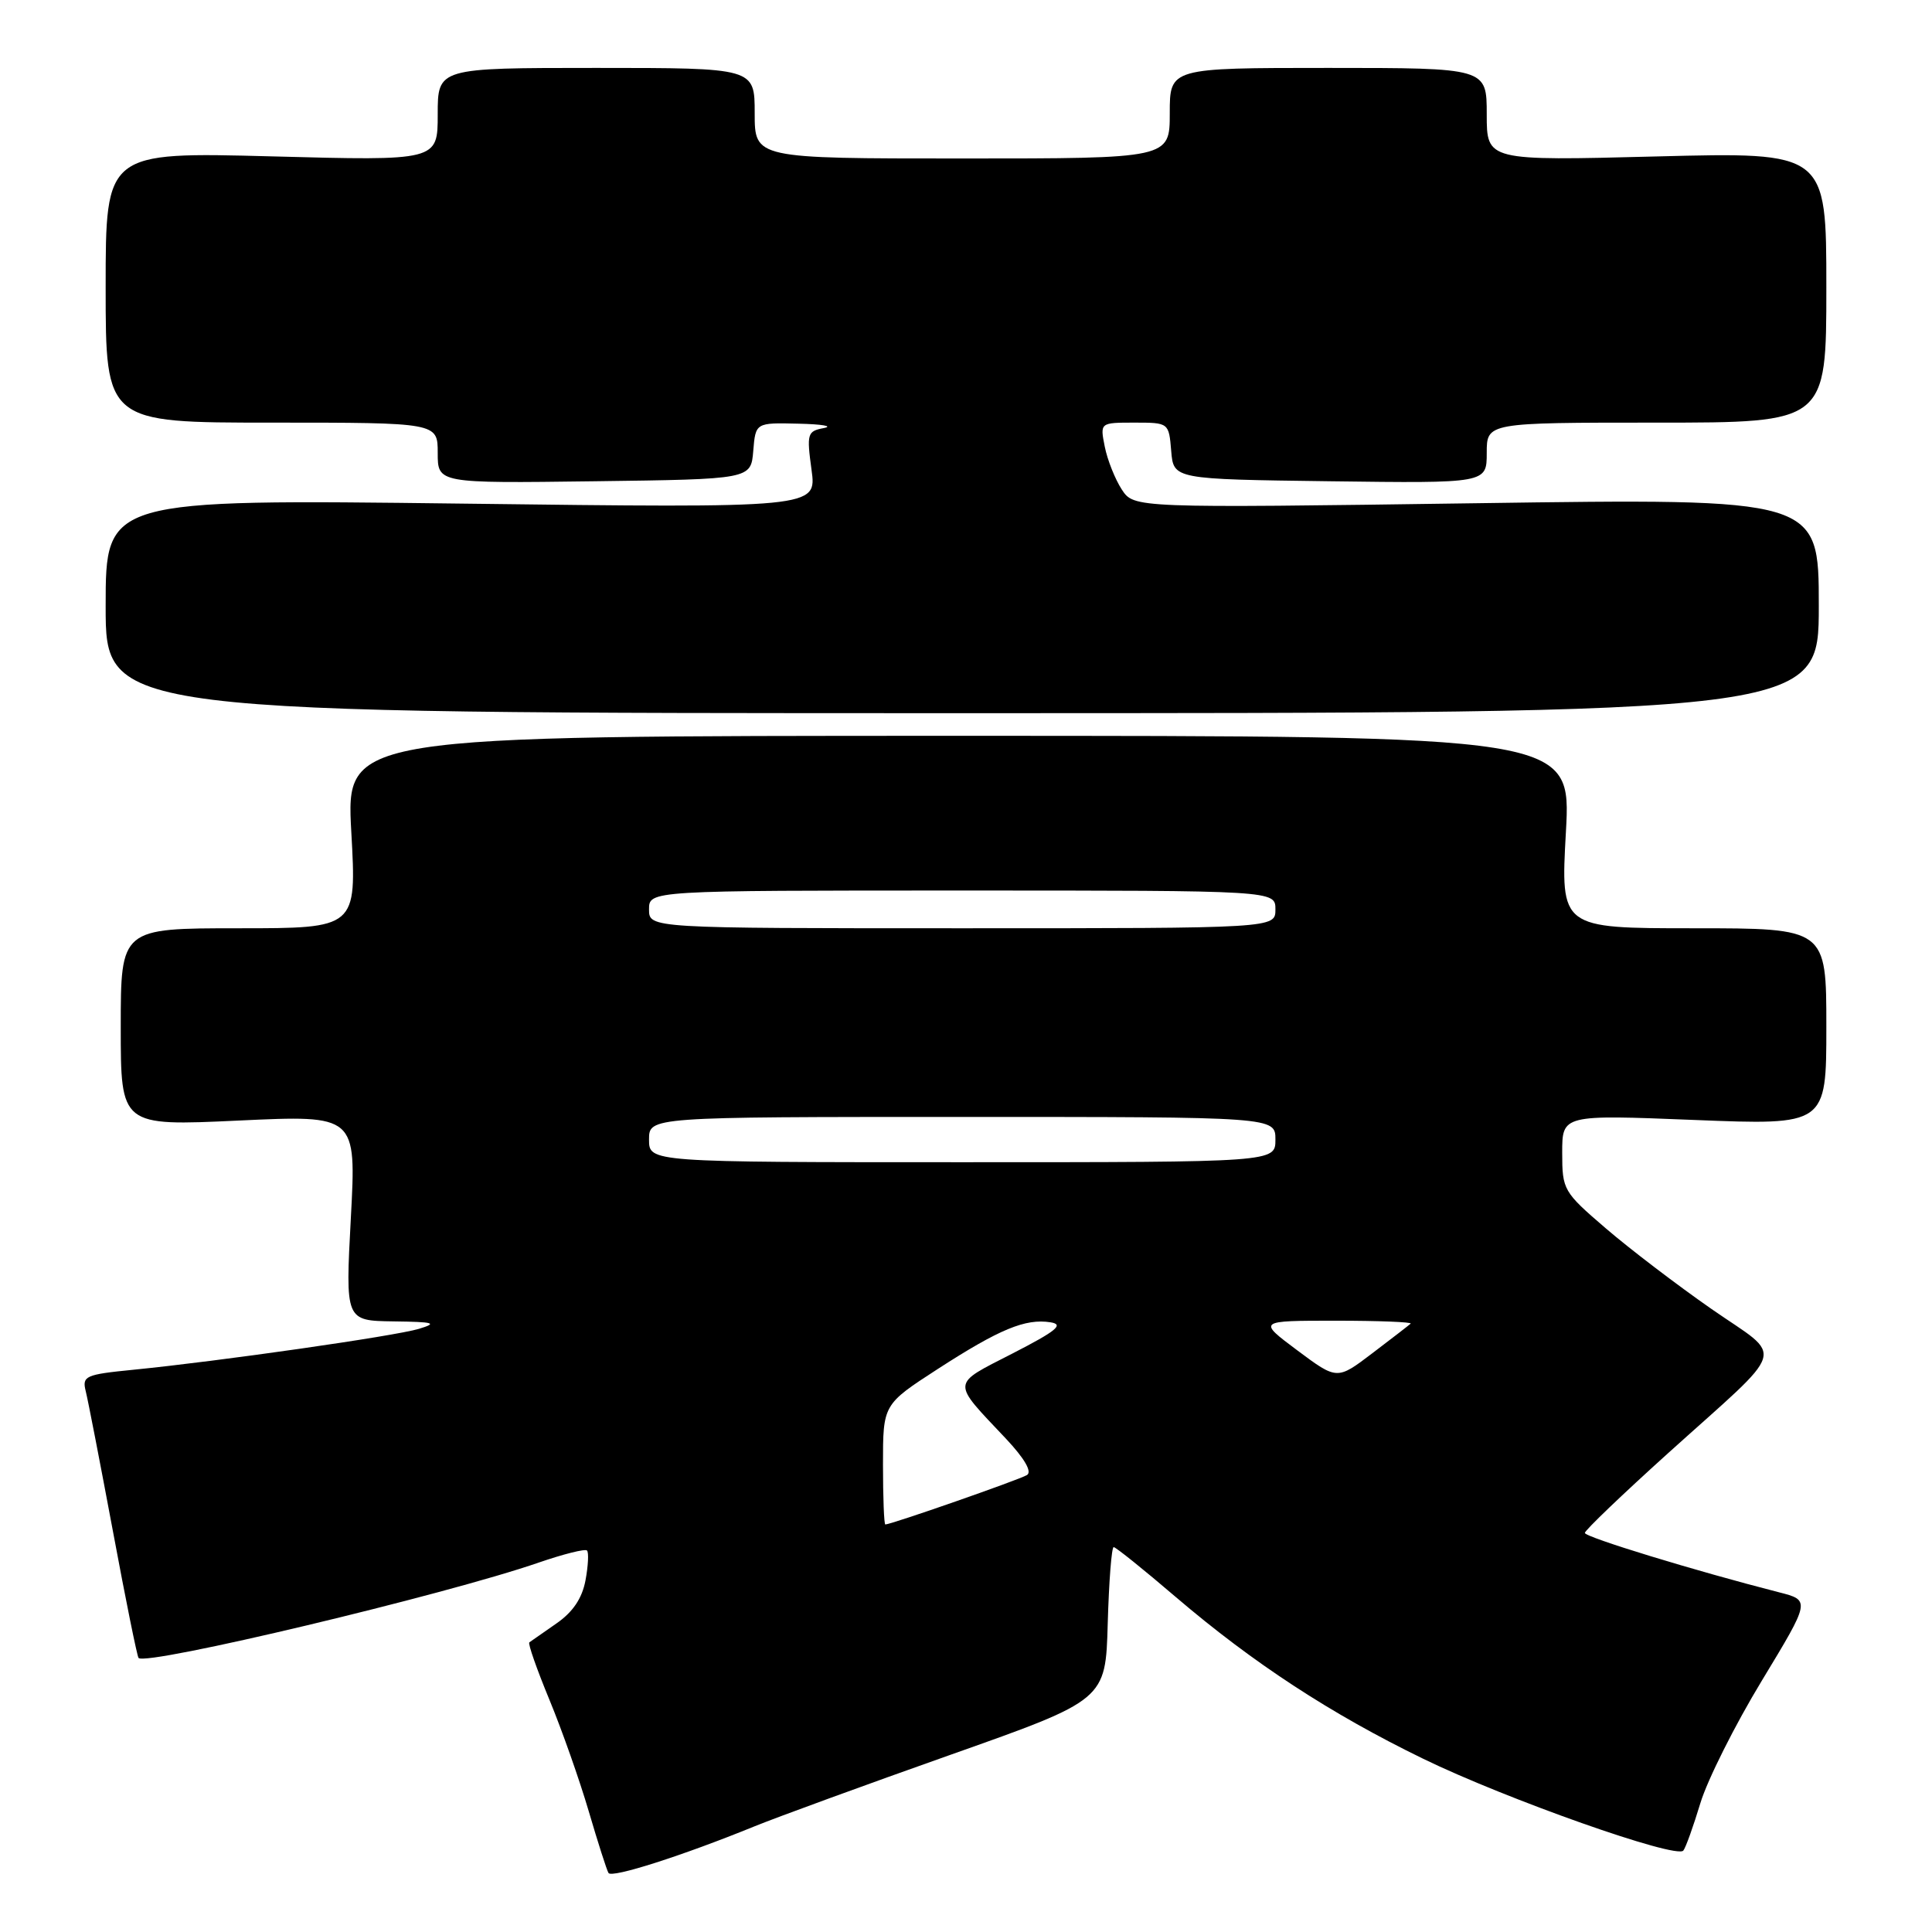 <?xml version="1.0" encoding="UTF-8" standalone="no"?>
<!DOCTYPE svg PUBLIC "-//W3C//DTD SVG 1.1//EN" "http://www.w3.org/Graphics/SVG/1.1/DTD/svg11.dtd" >
<svg xmlns="http://www.w3.org/2000/svg" xmlns:xlink="http://www.w3.org/1999/xlink" version="1.1" viewBox="0 0 256 256">
 <g >
 <path fill="currentColor"
d=" M 100.00 241.99 C 103.03 240.76 114.72 236.49 126.00 232.50 C 146.50 225.25 146.50 225.25 146.78 215.12 C 146.94 209.56 147.29 205.00 147.57 205.00 C 147.84 205.00 151.54 207.97 155.78 211.60 C 166.04 220.36 176.33 227.09 188.59 233.05 C 199.61 238.41 222.13 246.36 223.05 245.21 C 223.37 244.82 224.38 241.99 225.31 238.92 C 226.24 235.85 229.90 228.55 233.45 222.70 C 239.90 212.05 239.90 212.05 235.70 210.98 C 224.67 208.16 210.00 203.68 210.00 203.12 C 210.00 202.78 214.95 198.04 220.99 192.59 C 237.15 178.02 236.49 180.20 226.80 173.46 C 222.23 170.28 215.91 165.46 212.75 162.74 C 207.16 157.94 207.00 157.66 207.00 152.75 C 207.00 147.70 207.00 147.70 224.50 148.40 C 242.00 149.10 242.00 149.10 242.00 136.05 C 242.00 123.00 242.00 123.00 224.39 123.00 C 206.78 123.00 206.78 123.00 207.49 110.25 C 208.20 97.50 208.20 97.50 127.02 97.50 C 45.85 97.50 45.85 97.50 46.55 110.25 C 47.26 123.00 47.26 123.00 31.63 123.00 C 16.00 123.00 16.00 123.00 16.00 136.11 C 16.00 149.21 16.00 149.21 31.61 148.48 C 47.22 147.75 47.22 147.75 46.49 161.37 C 45.76 175.00 45.76 175.00 52.13 175.09 C 57.55 175.16 58.05 175.31 55.50 176.08 C 52.31 177.04 29.08 180.37 17.66 181.50 C 11.30 182.13 10.86 182.33 11.36 184.34 C 11.66 185.53 13.28 193.90 14.97 202.93 C 16.65 211.97 18.18 219.51 18.36 219.69 C 19.43 220.76 59.05 211.32 71.41 207.04 C 74.67 205.92 77.53 205.20 77.78 205.45 C 78.03 205.70 77.94 207.48 77.58 209.41 C 77.13 211.80 75.90 213.62 73.71 215.13 C 71.95 216.35 70.34 217.47 70.14 217.62 C 69.93 217.77 71.13 221.18 72.79 225.20 C 74.45 229.21 76.80 235.88 78.01 240.00 C 79.22 244.12 80.40 247.81 80.63 248.18 C 81.05 248.89 90.38 245.91 100.00 241.99 Z  M 241.00 80.27 C 241.00 66.03 241.00 66.03 195.63 66.68 C 150.26 67.32 150.26 67.32 148.64 64.86 C 147.76 63.50 146.74 60.96 146.39 59.20 C 145.75 56.00 145.75 56.00 150.31 56.00 C 154.87 56.00 154.88 56.01 155.19 59.75 C 155.50 63.50 155.50 63.50 176.25 63.77 C 197.00 64.04 197.00 64.04 197.00 60.02 C 197.00 56.00 197.00 56.00 219.50 56.00 C 242.00 56.00 242.00 56.00 242.00 38.07 C 242.00 20.15 242.00 20.15 219.50 20.73 C 197.00 21.31 197.00 21.31 197.00 15.15 C 197.00 9.00 197.00 9.00 176.00 9.00 C 155.00 9.00 155.00 9.00 155.00 15.00 C 155.00 21.00 155.00 21.00 127.50 21.00 C 100.00 21.00 100.00 21.00 100.00 15.00 C 100.00 9.00 100.00 9.00 79.00 9.00 C 58.00 9.00 58.00 9.00 58.00 15.16 C 58.00 21.31 58.00 21.31 36.00 20.72 C 14.00 20.14 14.00 20.14 14.00 38.07 C 14.00 56.00 14.00 56.00 36.00 56.00 C 58.00 56.00 58.00 56.00 58.00 60.02 C 58.00 64.04 58.00 64.04 78.75 63.77 C 99.50 63.50 99.50 63.50 99.81 59.75 C 100.12 56.00 100.12 56.00 105.81 56.14 C 108.94 56.21 110.45 56.47 109.17 56.72 C 106.97 57.13 106.88 57.46 107.53 62.24 C 108.23 67.32 108.23 67.32 61.12 66.73 C 14.00 66.15 14.00 66.15 14.00 80.32 C 14.00 94.50 14.00 94.50 127.50 94.50 C 241.00 94.50 241.00 94.50 241.00 80.27 Z  M 117.00 194.05 C 117.00 186.10 117.00 186.10 124.24 181.41 C 132.44 176.11 135.87 174.69 139.19 175.21 C 141.03 175.50 140.01 176.34 134.17 179.34 C 125.95 183.56 126.01 182.91 133.29 190.63 C 135.76 193.26 136.78 195.02 136.08 195.45 C 135.08 196.07 118.08 202.00 117.31 202.00 C 117.14 202.00 117.00 198.42 117.00 194.05 Z  M 171.90 178.93 C 166.64 175.00 166.64 175.00 176.99 175.00 C 182.68 175.00 187.15 175.18 186.92 175.39 C 186.69 175.60 184.40 177.37 181.83 179.32 C 177.17 182.86 177.17 182.86 171.90 178.93 Z  M 86.00 151.00 C 86.00 148.00 86.00 148.00 127.50 148.00 C 169.00 148.00 169.00 148.00 169.00 151.00 C 169.00 154.00 169.00 154.00 127.50 154.00 C 86.00 154.00 86.00 154.00 86.00 151.00 Z  M 86.00 120.50 C 86.00 118.00 86.00 118.00 127.50 118.00 C 169.00 118.00 169.00 118.00 169.00 120.50 C 169.00 123.00 169.00 123.00 127.50 123.00 C 86.00 123.00 86.00 123.00 86.00 120.50 Z "/>
</g>
</svg>